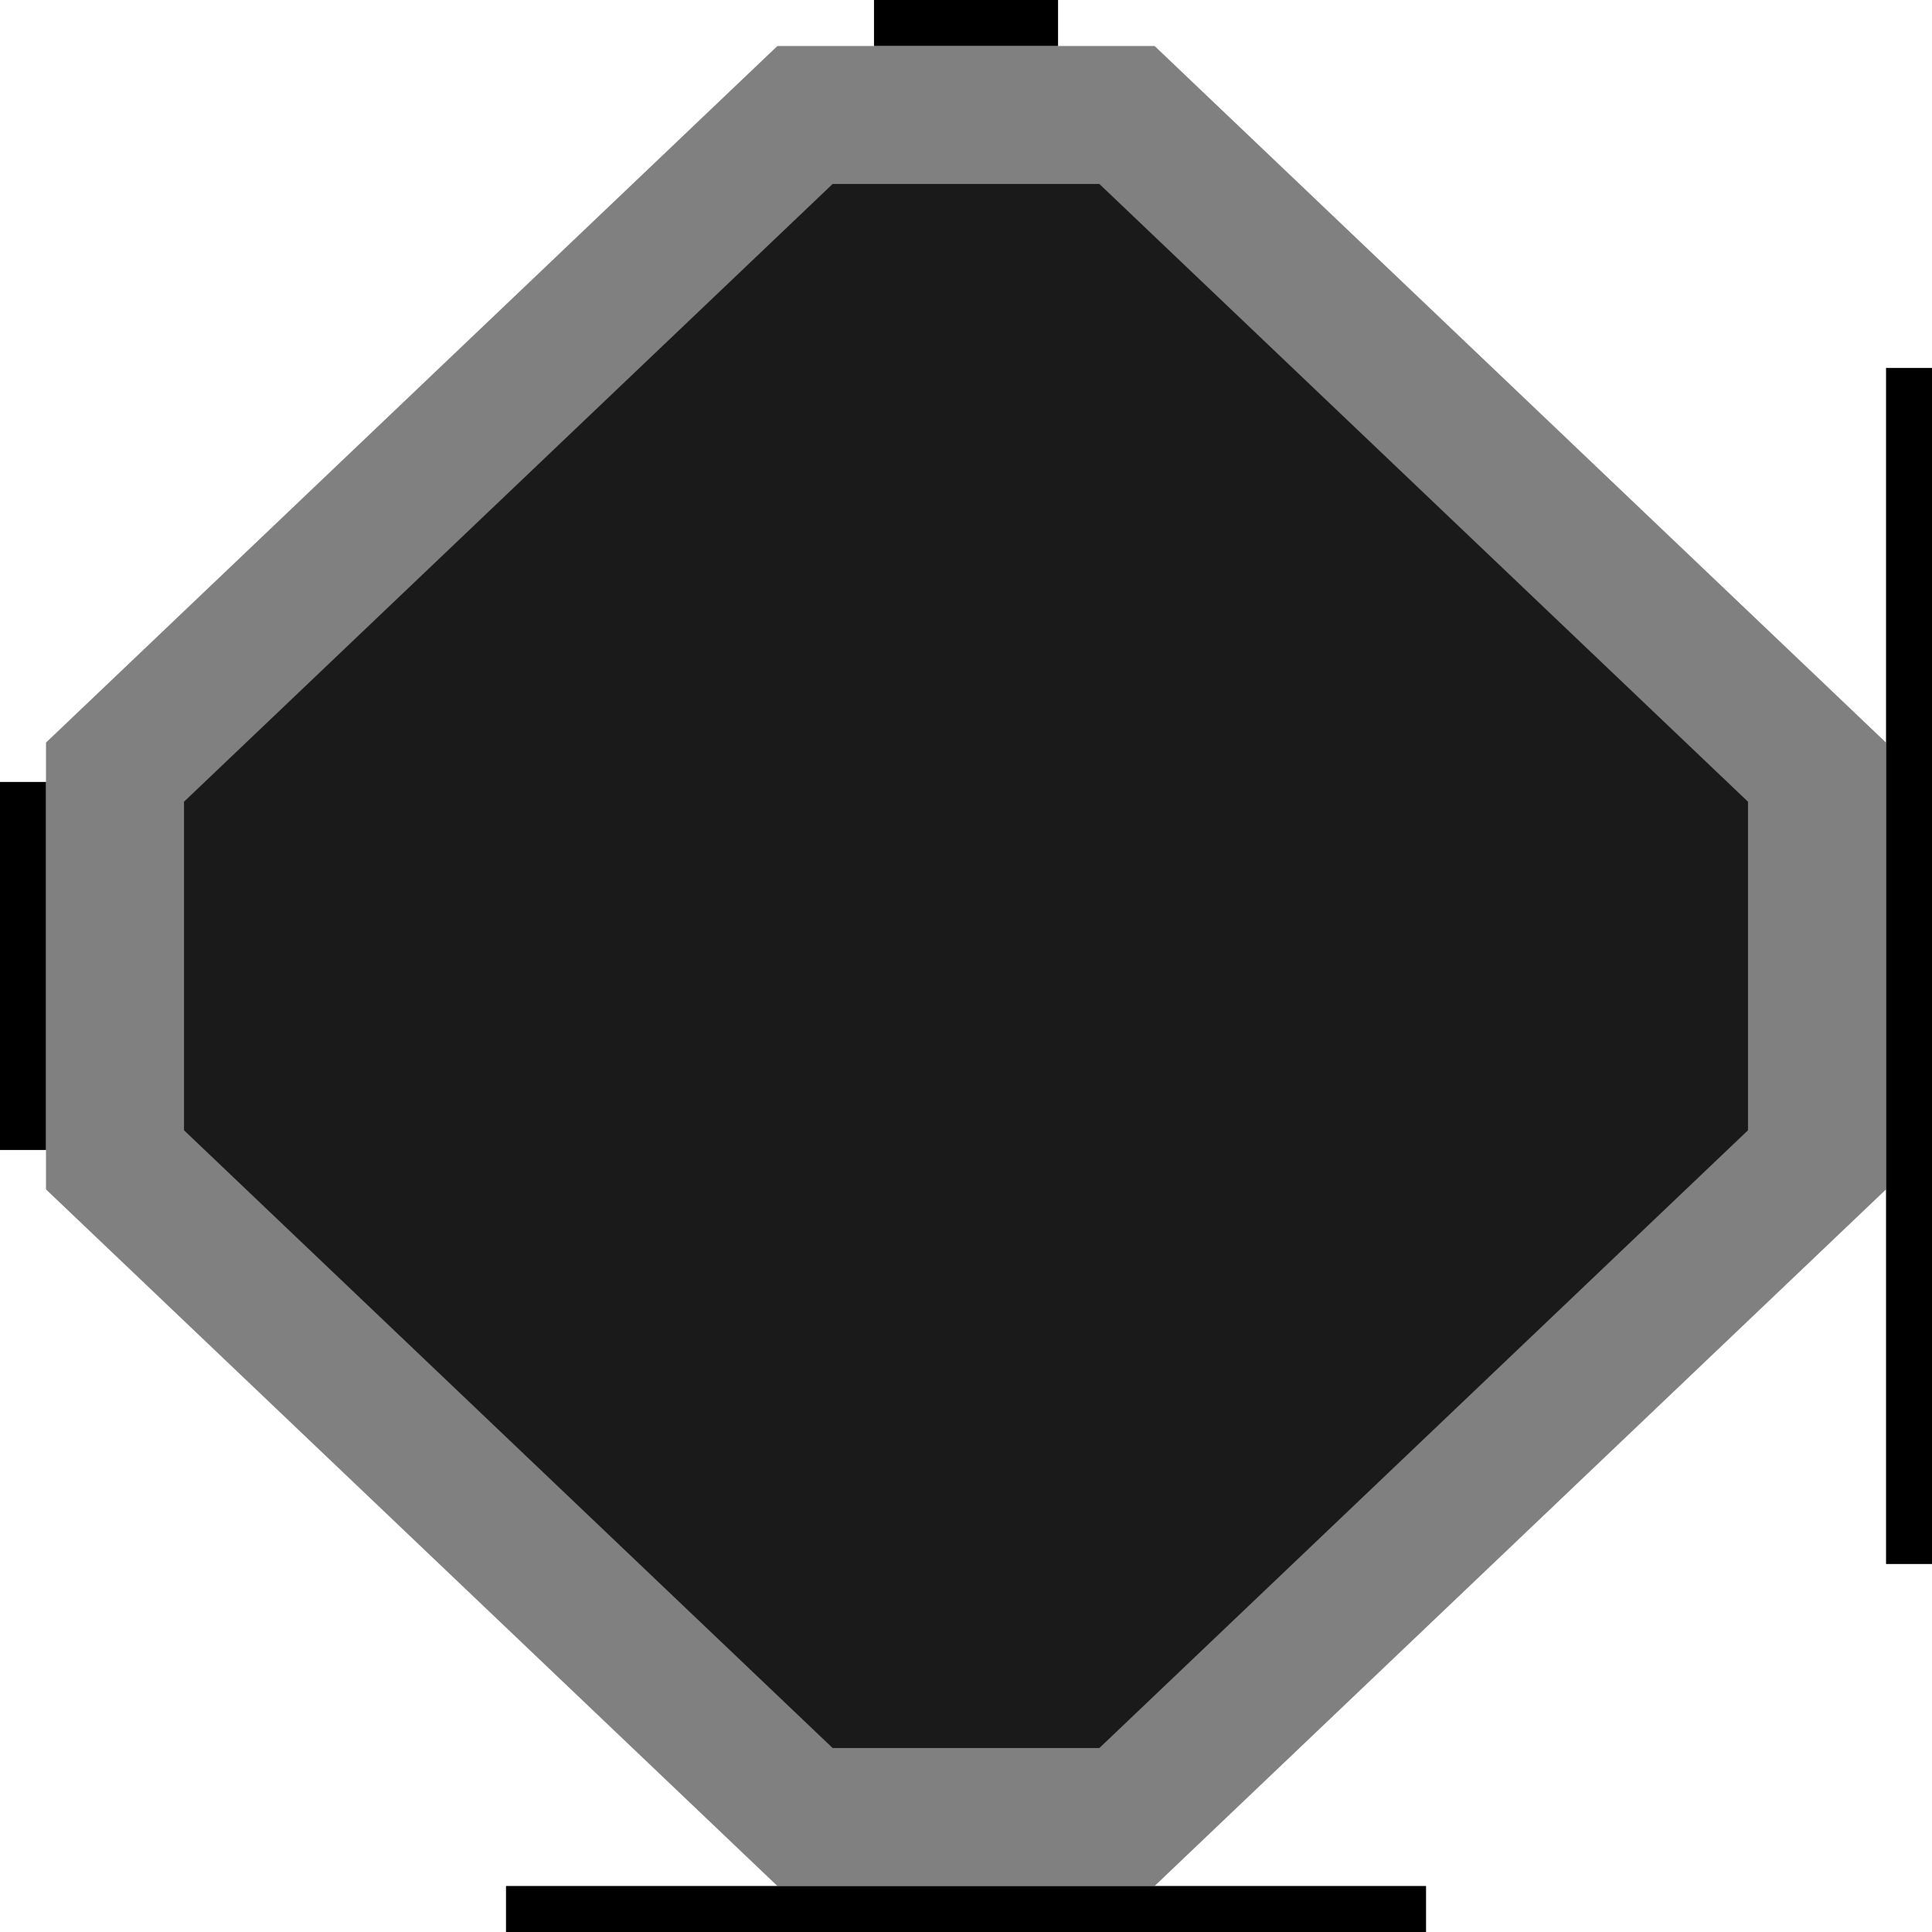 <?xml version="1.0" encoding="UTF-8" standalone="no"?>
<!-- Created with Inkscape (http://www.inkscape.org/) -->

<svg
   xmlns:dc="http://purl.org/dc/elements/1.1/"
   xmlns:cc="http://creativecommons.org/ns#"
   xmlns:rdf="http://www.w3.org/1999/02/22-rdf-syntax-ns#"
   xmlns:svg="http://www.w3.org/2000/svg"
   xmlns="http://www.w3.org/2000/svg"
   xmlns:sodipodi="http://sodipodi.sourceforge.net/DTD/sodipodi-0.dtd"
   xmlns:inkscape="http://www.inkscape.org/namespaces/inkscape"
   width="42"
   height="42"
   id="svg4558"
   version="1.1"
   inkscape:version="0.48.4 r9939"
   sodipodi:docname="textfield.9.svg"
   inkscape:export-filename="/home/jami/Projects/java/valley-of-bones/art/uiskin/drawable/default-round.9.png"
   inkscape:export-xdpi="90"
   inkscape:export-ydpi="90">
  <defs
     id="defs4560" />
  <sodipodi:namedview
     id="base"
     pagecolor="#ffffff"
     bordercolor="#666666"
     borderopacity="1.0"
     inkscape:pageopacity="0.0"
     inkscape:pageshadow="2"
     inkscape:zoom="11.2"
     inkscape:cx="25.455292"
     inkscape:cy="18.279043"
     inkscape:document-units="px"
     inkscape:current-layer="layer1"
     showgrid="false"
     fit-margin-top="0"
     fit-margin-left="0"
     fit-margin-right="0"
     fit-margin-bottom="0"
     inkscape:window-width="1920"
     inkscape:window-height="1024"
     inkscape:window-x="1920"
     inkscape:window-y="27"
     inkscape:window-maximized="1">
    <inkscape:grid
       type="xygrid"
       id="grid2987"
       empspacing="5"
       dotted="true"
       visible="true"
       enabled="true"
       snapvisiblegridlinesonly="true"
       originx="1px"
       originy="1px" />
  </sodipodi:namedview>
  <g
     inkscape:label="Layer 1"
     inkscape:groupmode="layer"
     id="layer1"
     transform="translate(-190.428,-467.72)">
    <path
       style="color:#000000;fill:#1a1a1a;fill-opacity:1;fill-rule:nonzero;stroke:#808080;stroke-width:3;stroke-miterlimit:4;stroke-dasharray:none;marker:none;visibility:visible;display:inline;overflow:visible;enable-background:accumulate"
       d="m 229.928,492.934 -15,14.286 -7,0 -15,-14.286 0,-8.428 15,-14.286 7,0 15,14.286 z"
       id="rect3755-0-2-0-5-3"
       inkscape:connector-curvature="0"
       sodipodi:nodetypes="ccccccccc"
       inkscape:export-filename="/home/jami/Projects/java/valley-of-bones/art/exported/selection-hud-bg.png"
       inkscape:export-xdpi="90"
       inkscape:export-ydpi="90" />
    <path
       style="fill:none;stroke:#000000;stroke-width:1px;stroke-linecap:square;stroke-linejoin:miter;stroke-opacity:1"
       d="m 209.928,468.22 3.001,0"
       id="path2983"
       inkscape:connector-curvature="0"
       sodipodi:nodetypes="cc" />
    <path
       style="fill:none;stroke:#000000;stroke-width:1px;stroke-linecap:square;stroke-linejoin:miter;stroke-opacity:1"
       d="m 190.928,492.22 0,-7.001"
       id="path2983-3-1"
       inkscape:connector-curvature="0"
       sodipodi:nodetypes="cc" />
    <path
       style="fill:none;stroke:#000000;stroke-width:1px;stroke-linecap:square;stroke-linejoin:miter;stroke-opacity:1"
       d="m 231.929,501.22 0,-25.001"
       id="path2983-3-1-1"
       inkscape:connector-curvature="0"
       sodipodi:nodetypes="cc" />
    <path
       style="fill:none;stroke:#000000;stroke-width:1px;stroke-linecap:square;stroke-linejoin:miter;stroke-opacity:1"
       d="m 201.928,509.22 19.001,0"
       id="path2983-7"
       inkscape:connector-curvature="0"
       sodipodi:nodetypes="cc" />
  </g>
</svg>

